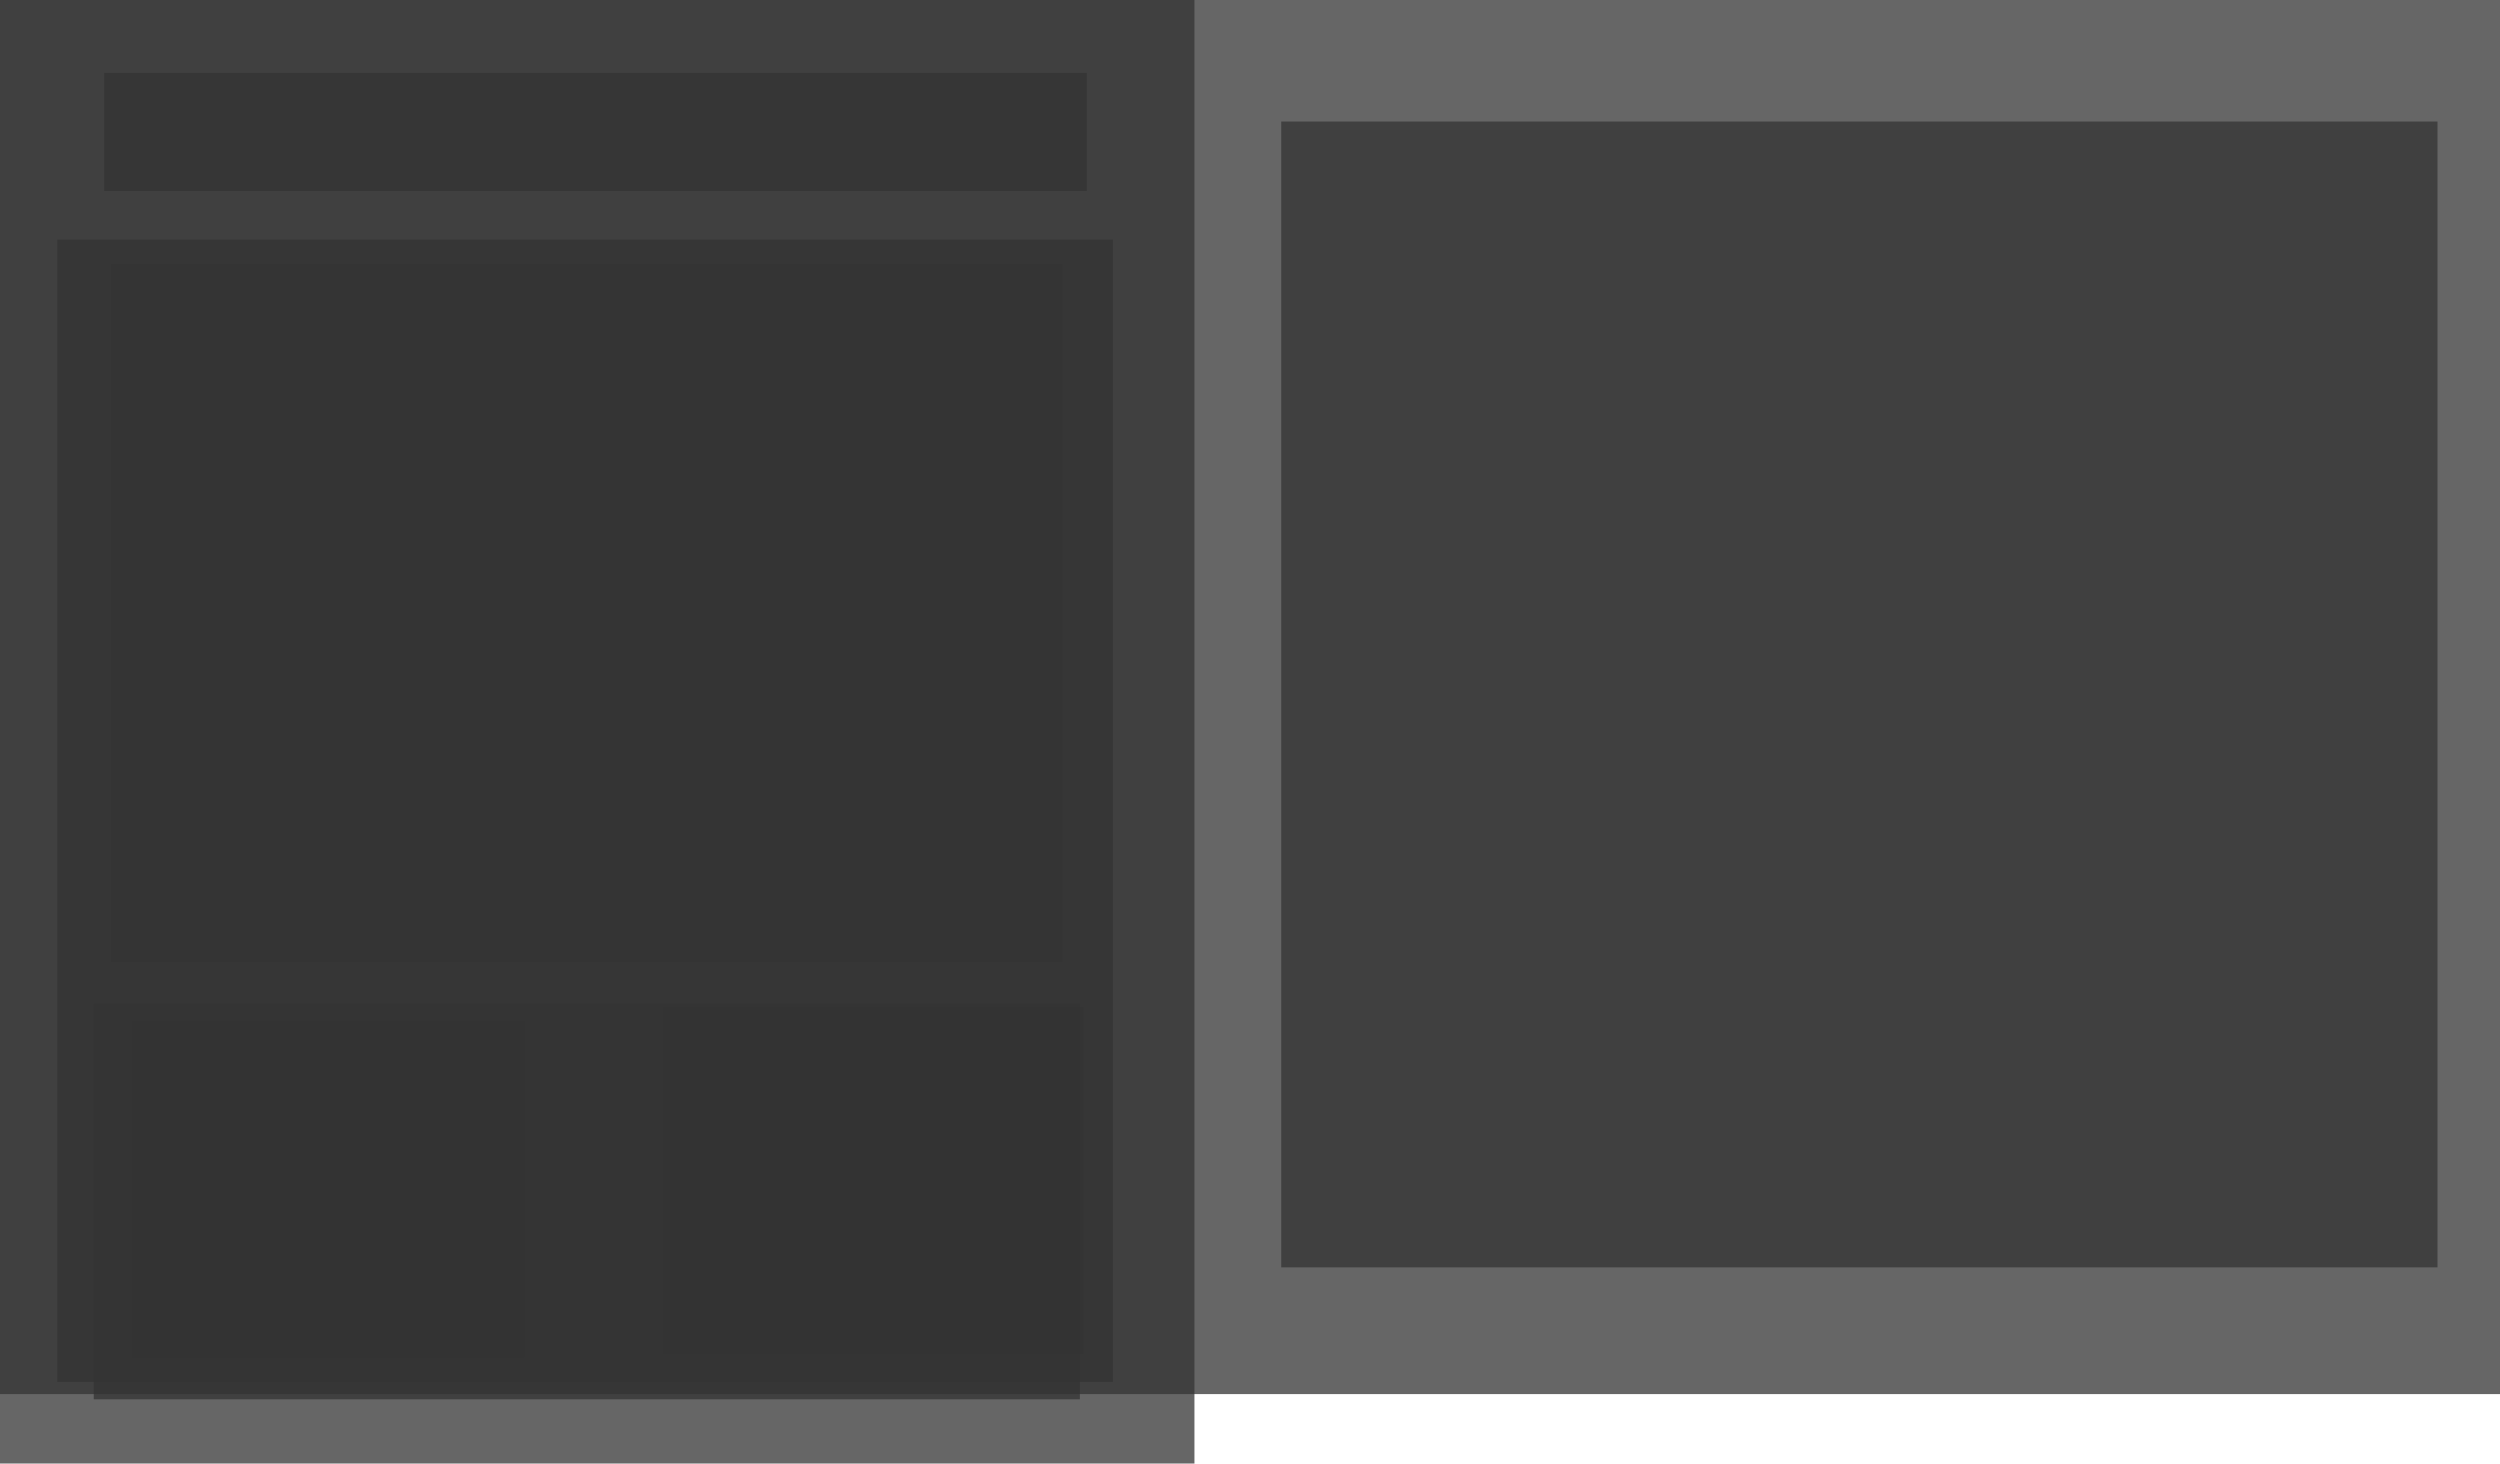 <?xml version="1.0" encoding="UTF-8" standalone="no"?>
<svg
   xmlns:dc="http://purl.org/dc/elements/1.1/"
   xmlns:cc="http://creativecommons.org/ns#"
   xmlns:rdf="http://www.w3.org/1999/02/22-rdf-syntax-ns#"
   xmlns:svg="http://www.w3.org/2000/svg"
   xmlns="http://www.w3.org/2000/svg"
   xmlns:sodipodi="http://sodipodi.sourceforge.net/DTD/sodipodi-0.dtd"
   xmlns:inkscape="http://www.inkscape.org/namespaces/inkscape"
   width="1440"
   height="843"
   viewBox="0 0 1440 843"
   fill="none"
   version="1.1"
   id="svg4"
   sodipodi:docname="prototype.svg"
   inkscape:version="1.0 (4035a4fb49, 2020-05-01)">
  <defs
     id="defs8" />
  <sodipodi:namedview
     inkscape:snap-page="true"
     inkscape:document-rotation="0"
     pagecolor="#ffffff"
     bordercolor="#666666"
     borderopacity="1"
     objecttolerance="10"
     gridtolerance="10"
     guidetolerance="10"
     inkscape:pageopacity="0"
     inkscape:pageshadow="2"
     inkscape:window-width="1920"
     inkscape:window-height="1058"
     id="namedview6"
     showgrid="false"
     inkscape:snap-bbox="true"
     inkscape:snap-bbox-edge-midpoints="true"
     showguides="true"
     inkscape:guide-bbox="true"
     inkscape:zoom="0.5"
     inkscape:cx="437.75445"
     inkscape:cy="382.17943"
     inkscape:window-x="-8"
     inkscape:window-y="-8"
     inkscape:window-maximized="1"
     inkscape:current-layer="svg4" />
  <rect
     y="0"
     x="0"
     height="803"
     width="1440"
     id="rect832"
     style="fill:#333333;fill-opacity:0.749;stroke:none;stroke-width:10;stroke-miterlimit:4;stroke-dasharray:none;paint-order:stroke markers fill" />
  <rect
     y="70"
     x="738"
     height="660"
     width="666"
     id="rect834"
     style="fill:#333333;fill-opacity:0.749;stroke:none;stroke-width:10;stroke-miterlimit:4;stroke-dasharray:none;paint-order:stroke markers fill" />
  <rect
     y="42"
     x="60"
     height="68"
     width="566"
     id="rect836"
     style="fill:#333333;fill-opacity:0.749;stroke:none;stroke-width:10;stroke-miterlimit:4;stroke-dasharray:none;paint-order:stroke markers fill" />
  <rect
     y="152"
     x="64"
     height="402"
     width="548"
     id="rect838"
     style="fill:#333333;fill-opacity:0.749;stroke:none;stroke-width:10;stroke-miterlimit:4;stroke-dasharray:none;paint-order:stroke markers fill" />
  <rect
     y="588"
     x="76"
     height="194"
     width="226"
     id="rect840"
     style="fill:#333333;fill-opacity:0.749;stroke:none;stroke-width:10;stroke-miterlimit:4;stroke-dasharray:none;paint-order:stroke markers fill" />
  <rect
     y="580"
     x="382"
     height="200"
     width="242"
     id="rect842"
     style="fill:#333333;fill-opacity:0.749;stroke:none;stroke-width:10;stroke-miterlimit:4;stroke-dasharray:none;paint-order:stroke markers fill" />
  <rect
     y="578"
     x="54"
     height="228"
     width="568"
     id="rect844"
     style="fill:#333333;fill-opacity:0.749;stroke:none;stroke-width:10;stroke-miterlimit:4;stroke-dasharray:none;paint-order:stroke markers fill" />
  <rect
     y="138"
     x="33"
     height="658"
     width="608"
     id="rect846"
     style="fill:#333333;fill-opacity:0.749;stroke:none;stroke-width:10;stroke-miterlimit:4;stroke-dasharray:none;paint-order:stroke markers fill" />
  <rect
     y="-34"
     x="-2"
     height="900"
     width="690"
     id="rect848"
     style="fill:#333333;fill-opacity:0.749;stroke:none;stroke-width:10;stroke-miterlimit:4;stroke-dasharray:none;paint-order:stroke markers fill" />
</svg>
